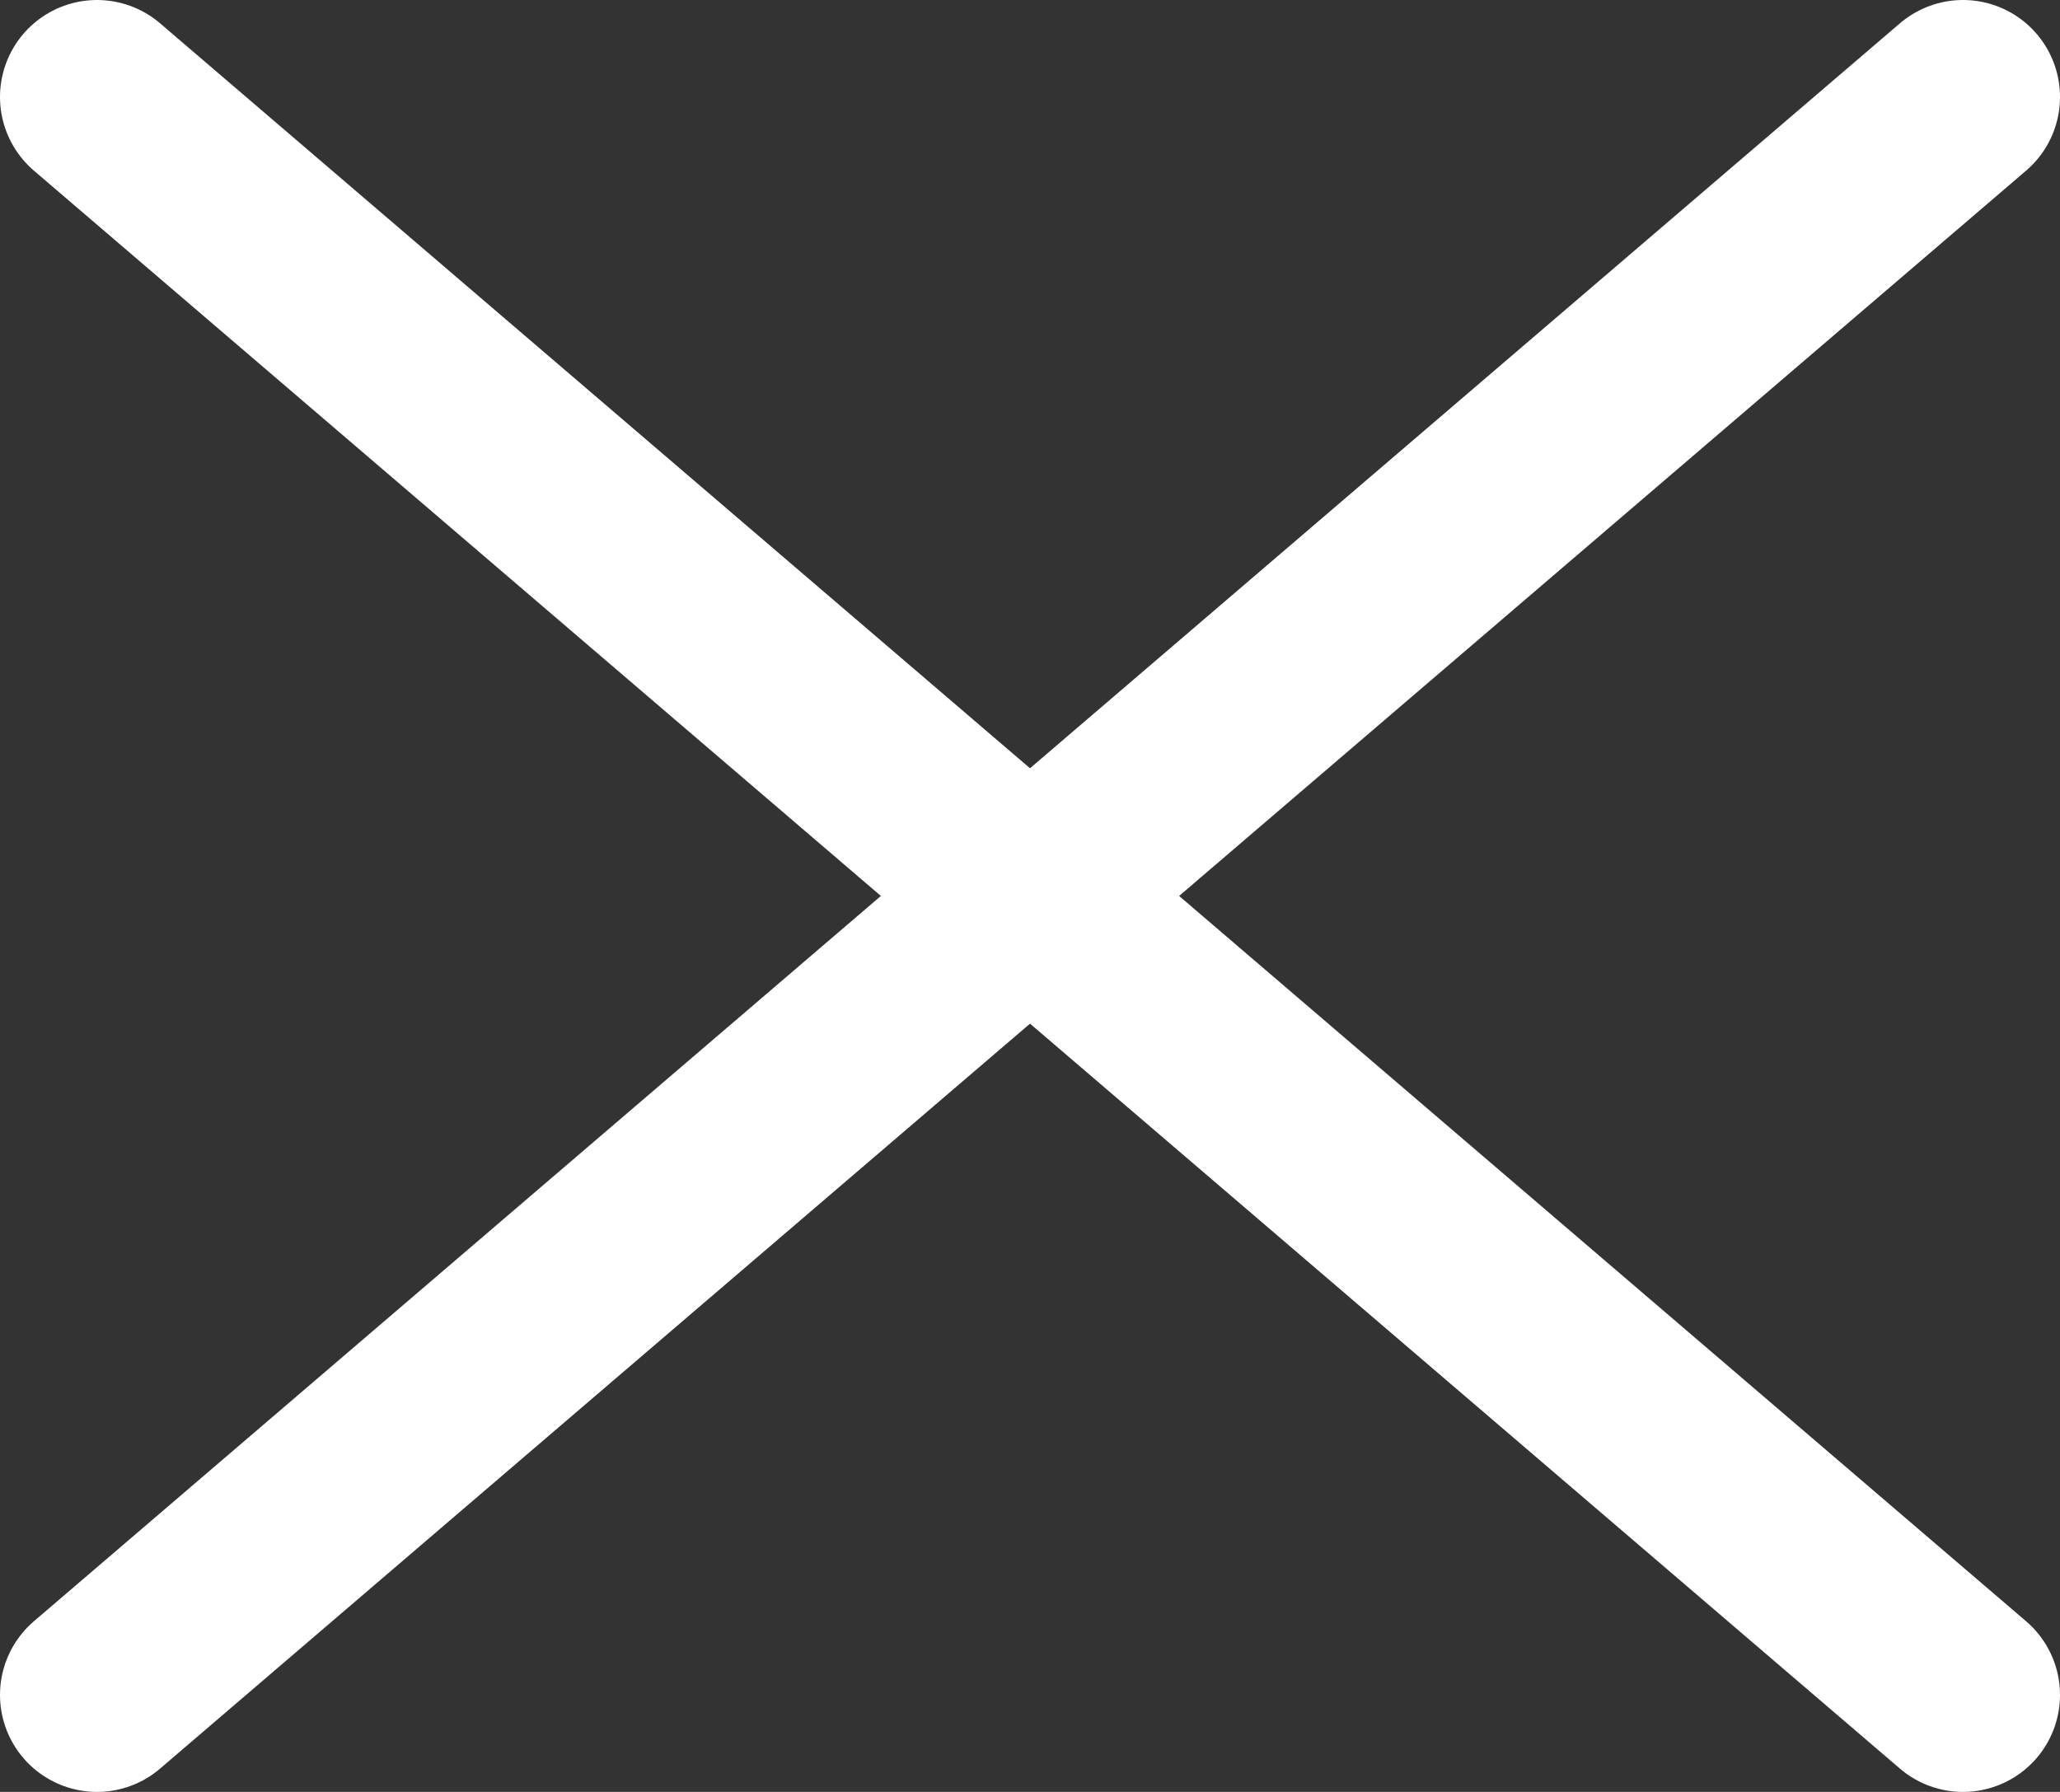 <svg width="446" height="388" viewBox="0 0 446 388" fill="white" xmlns="http://www.w3.org/2000/svg">
<rect x="0" y="0" width="446" height="388" fill="#333333" stroke="none"/>
<path d="M425 21L21 367" stroke="white" stroke-width="42" stroke-linecap="round" stroke-linejoin="round"/>
<path d="M21 21L425 367" stroke="white" stroke-width="42" stroke-linecap="round" stroke-linejoin="round"/>
</svg>
